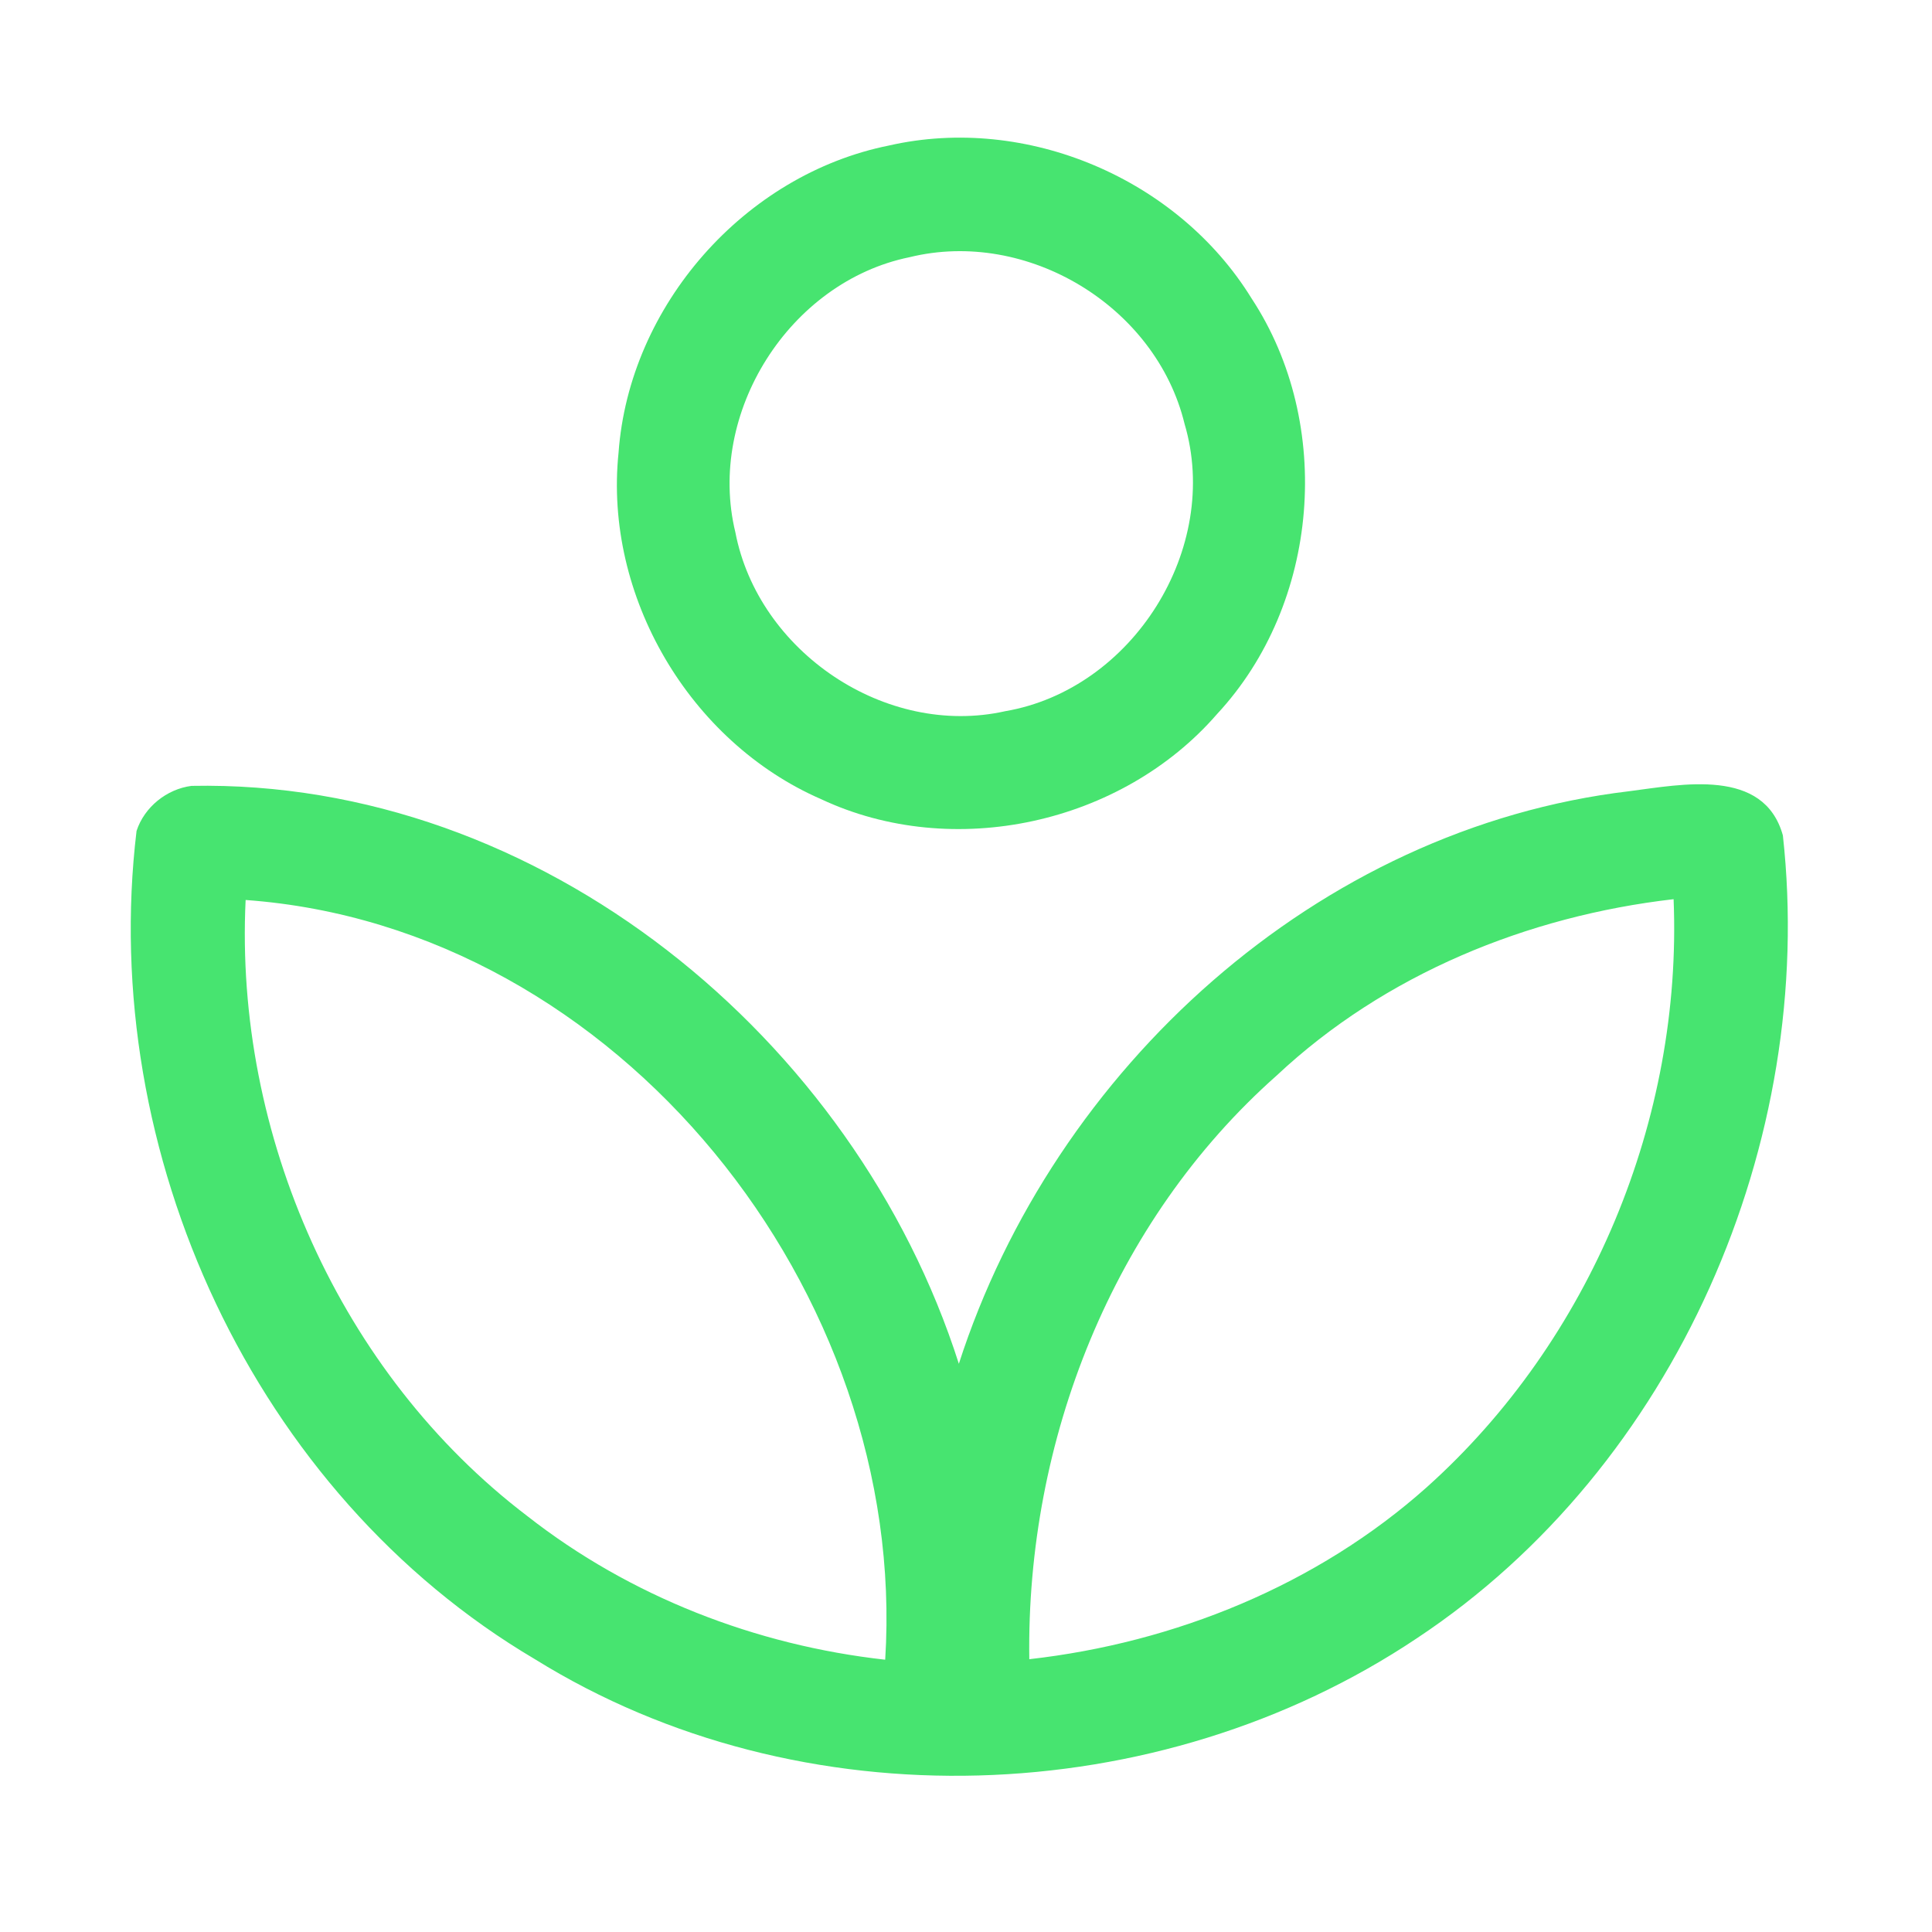 <?xml version="1.0" encoding="UTF-8" ?>
<!DOCTYPE svg PUBLIC "-//W3C//DTD SVG 1.1//EN" "http://www.w3.org/Graphics/SVG/1.1/DTD/svg11.dtd">
<svg width="192pt" height="192pt" viewBox="0 0 192 192" version="1.1" xmlns="http://www.w3.org/2000/svg">
<g id="#47e470ff">
<path fill="#47e470" opacity="1.00" d=" M 88.35 14.46 C 102.01 11.35 117.04 17.75 124.37 29.64 C 132.60 42.14 131.15 59.99 120.95 70.96 C 111.48 81.88 94.73 85.58 81.60 79.42 C 68.51 73.72 60.00 59.21 61.47 45.00 C 62.52 30.38 73.99 17.34 88.35 14.46 M 90.39 25.56 C 78.44 28.00 70.20 41.06 73.08 52.90 C 75.36 64.77 88.02 73.33 99.89 70.68 C 112.57 68.51 121.38 54.49 117.72 42.12 C 114.88 30.43 102.08 22.69 90.39 25.56 Z" />
<path fill="#47e470" opacity="1.00" d=" M 13.57 82.58 C 14.34 80.21 16.56 78.42 19.03 78.10 C 53.68 77.42 84.96 103.17 95.29 135.53 C 104.74 106.23 130.90 82.31 161.91 78.63 C 167.14 77.96 175.30 76.26 177.18 83.02 C 180.54 113.46 166.55 145.75 140.82 162.80 C 115.12 180.00 79.57 181.29 53.16 164.89 C 25.22 148.39 9.74 114.52 13.57 82.58 M 126.89 106.87 C 110.52 121.37 101.98 143.21 102.29 164.89 C 116.74 163.26 130.90 157.52 141.80 147.79 C 158.07 133.21 167.21 111.16 166.32 89.36 C 151.81 91.03 137.61 96.82 126.89 106.87 M 24.41 89.44 C 23.29 112.72 33.77 136.49 52.41 150.67 C 62.61 158.66 75.11 163.51 87.97 164.94 C 90.28 128.51 61.51 92.12 24.41 89.44 Z" />
</g>
</svg>
